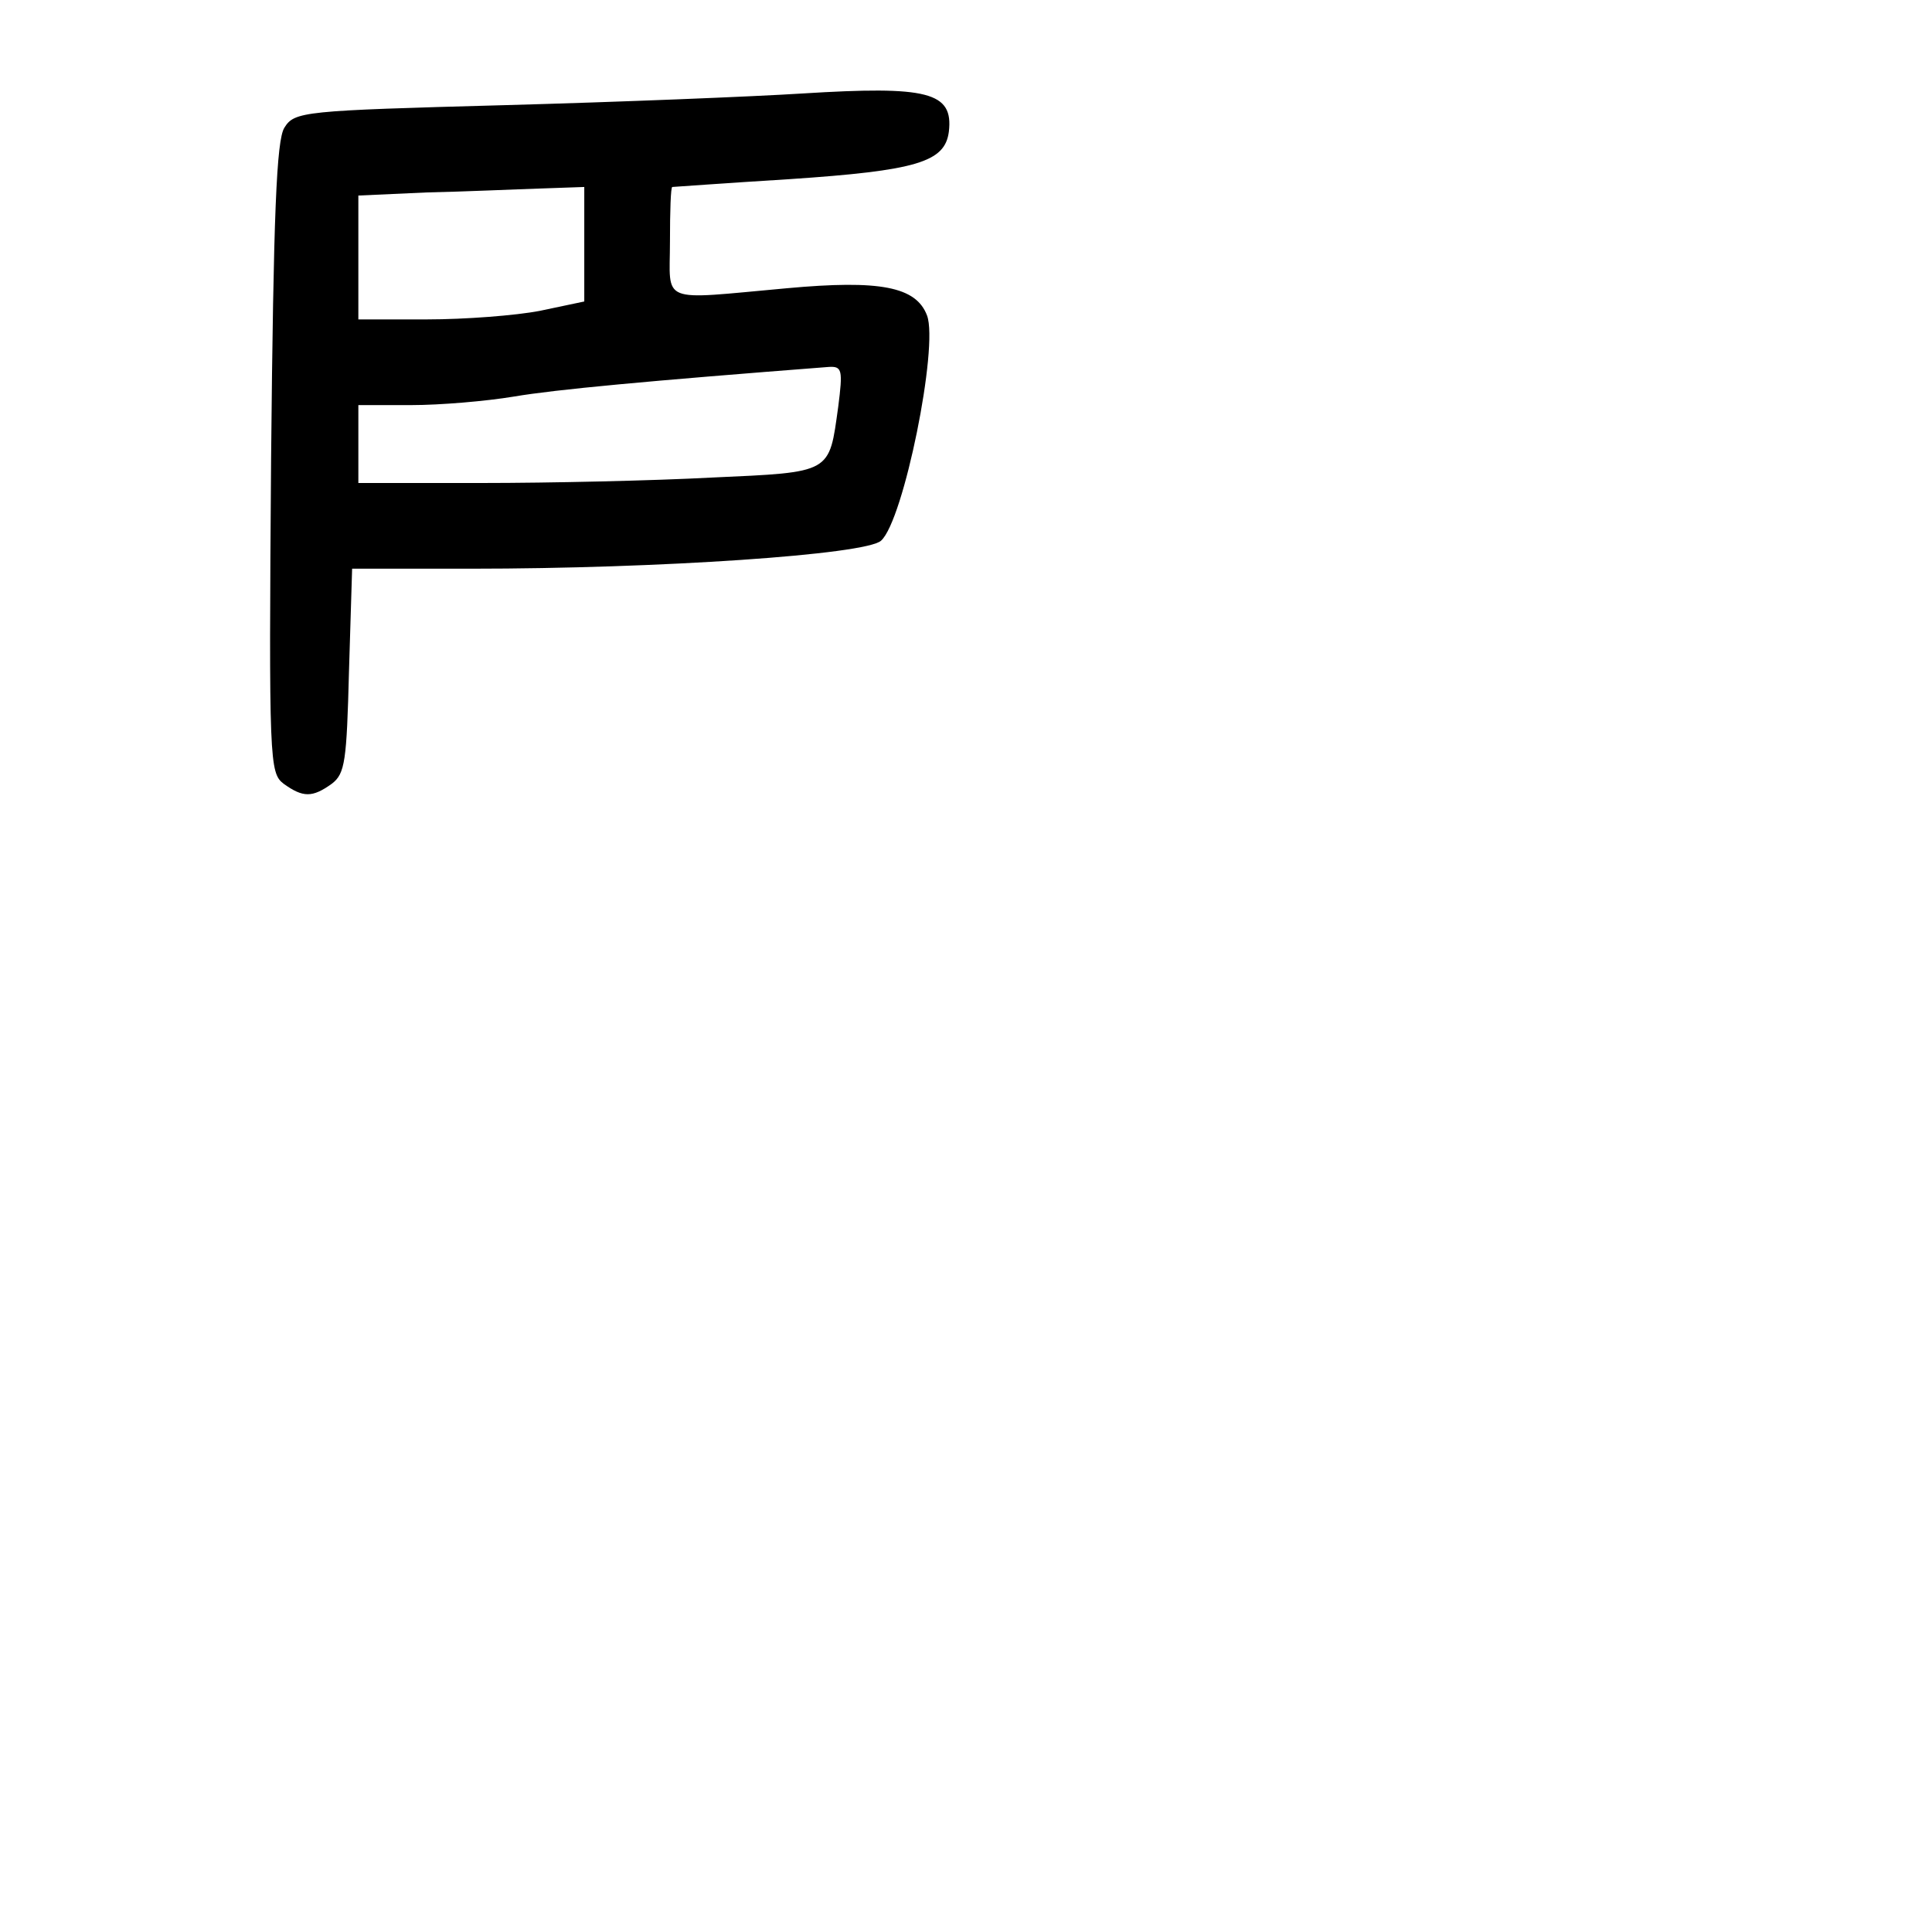 <?xml version="1.0" standalone="no"?>
<!DOCTYPE svg PUBLIC "-//W3C//DTD SVG 20010904//EN"
 "http://www.w3.org/TR/2001/REC-SVG-20010904/DTD/svg10.dtd">
<svg version="1.0" xmlns="http://www.w3.org/2000/svg"
 width="248pt" height="248pt" viewBox="0 0 248 248"
 preserveAspectRatio="xMidYMid meet">
<g transform="translate(0,248) scale(0.1,-0.1)"
fill="#000000" stroke="none">
<path d="M1030 2360 c-63 -4 -236 -11 -383 -15 -258 -7 -269 -8 -282 -29 -10
-16 -14 -109 -17 -424 -3 -390 -2 -404 16 -418 25 -18 37 -18 62 0 17 13 19
29 22 145 l4 131 153 0 c240 0 507 18 526 36 29 26 74 249 59 289 -14 37 -60
46 -180 35 -166 -15 -150 -21 -150 60 0 39 1 70 3 70 1 0 69 5 150 10 164 11
200 22 205 61 6 51 -27 59 -188 49z m-280 -194 l0 -73 -57 -12 c-31 -6 -96
-11 -145 -11 l-88 0 0 80 0 79 88 4 c48 1 113 4 145 5 l57 2 0 -74z m326 -208
c-12 -86 -7 -84 -162 -91 -75 -4 -208 -7 -296 -7 l-158 0 0 50 0 50 68 0 c37
0 96 5 132 11 53 9 171 20 404 38 17 1 18 -4 12 -51z"/>
</g>
</svg>
